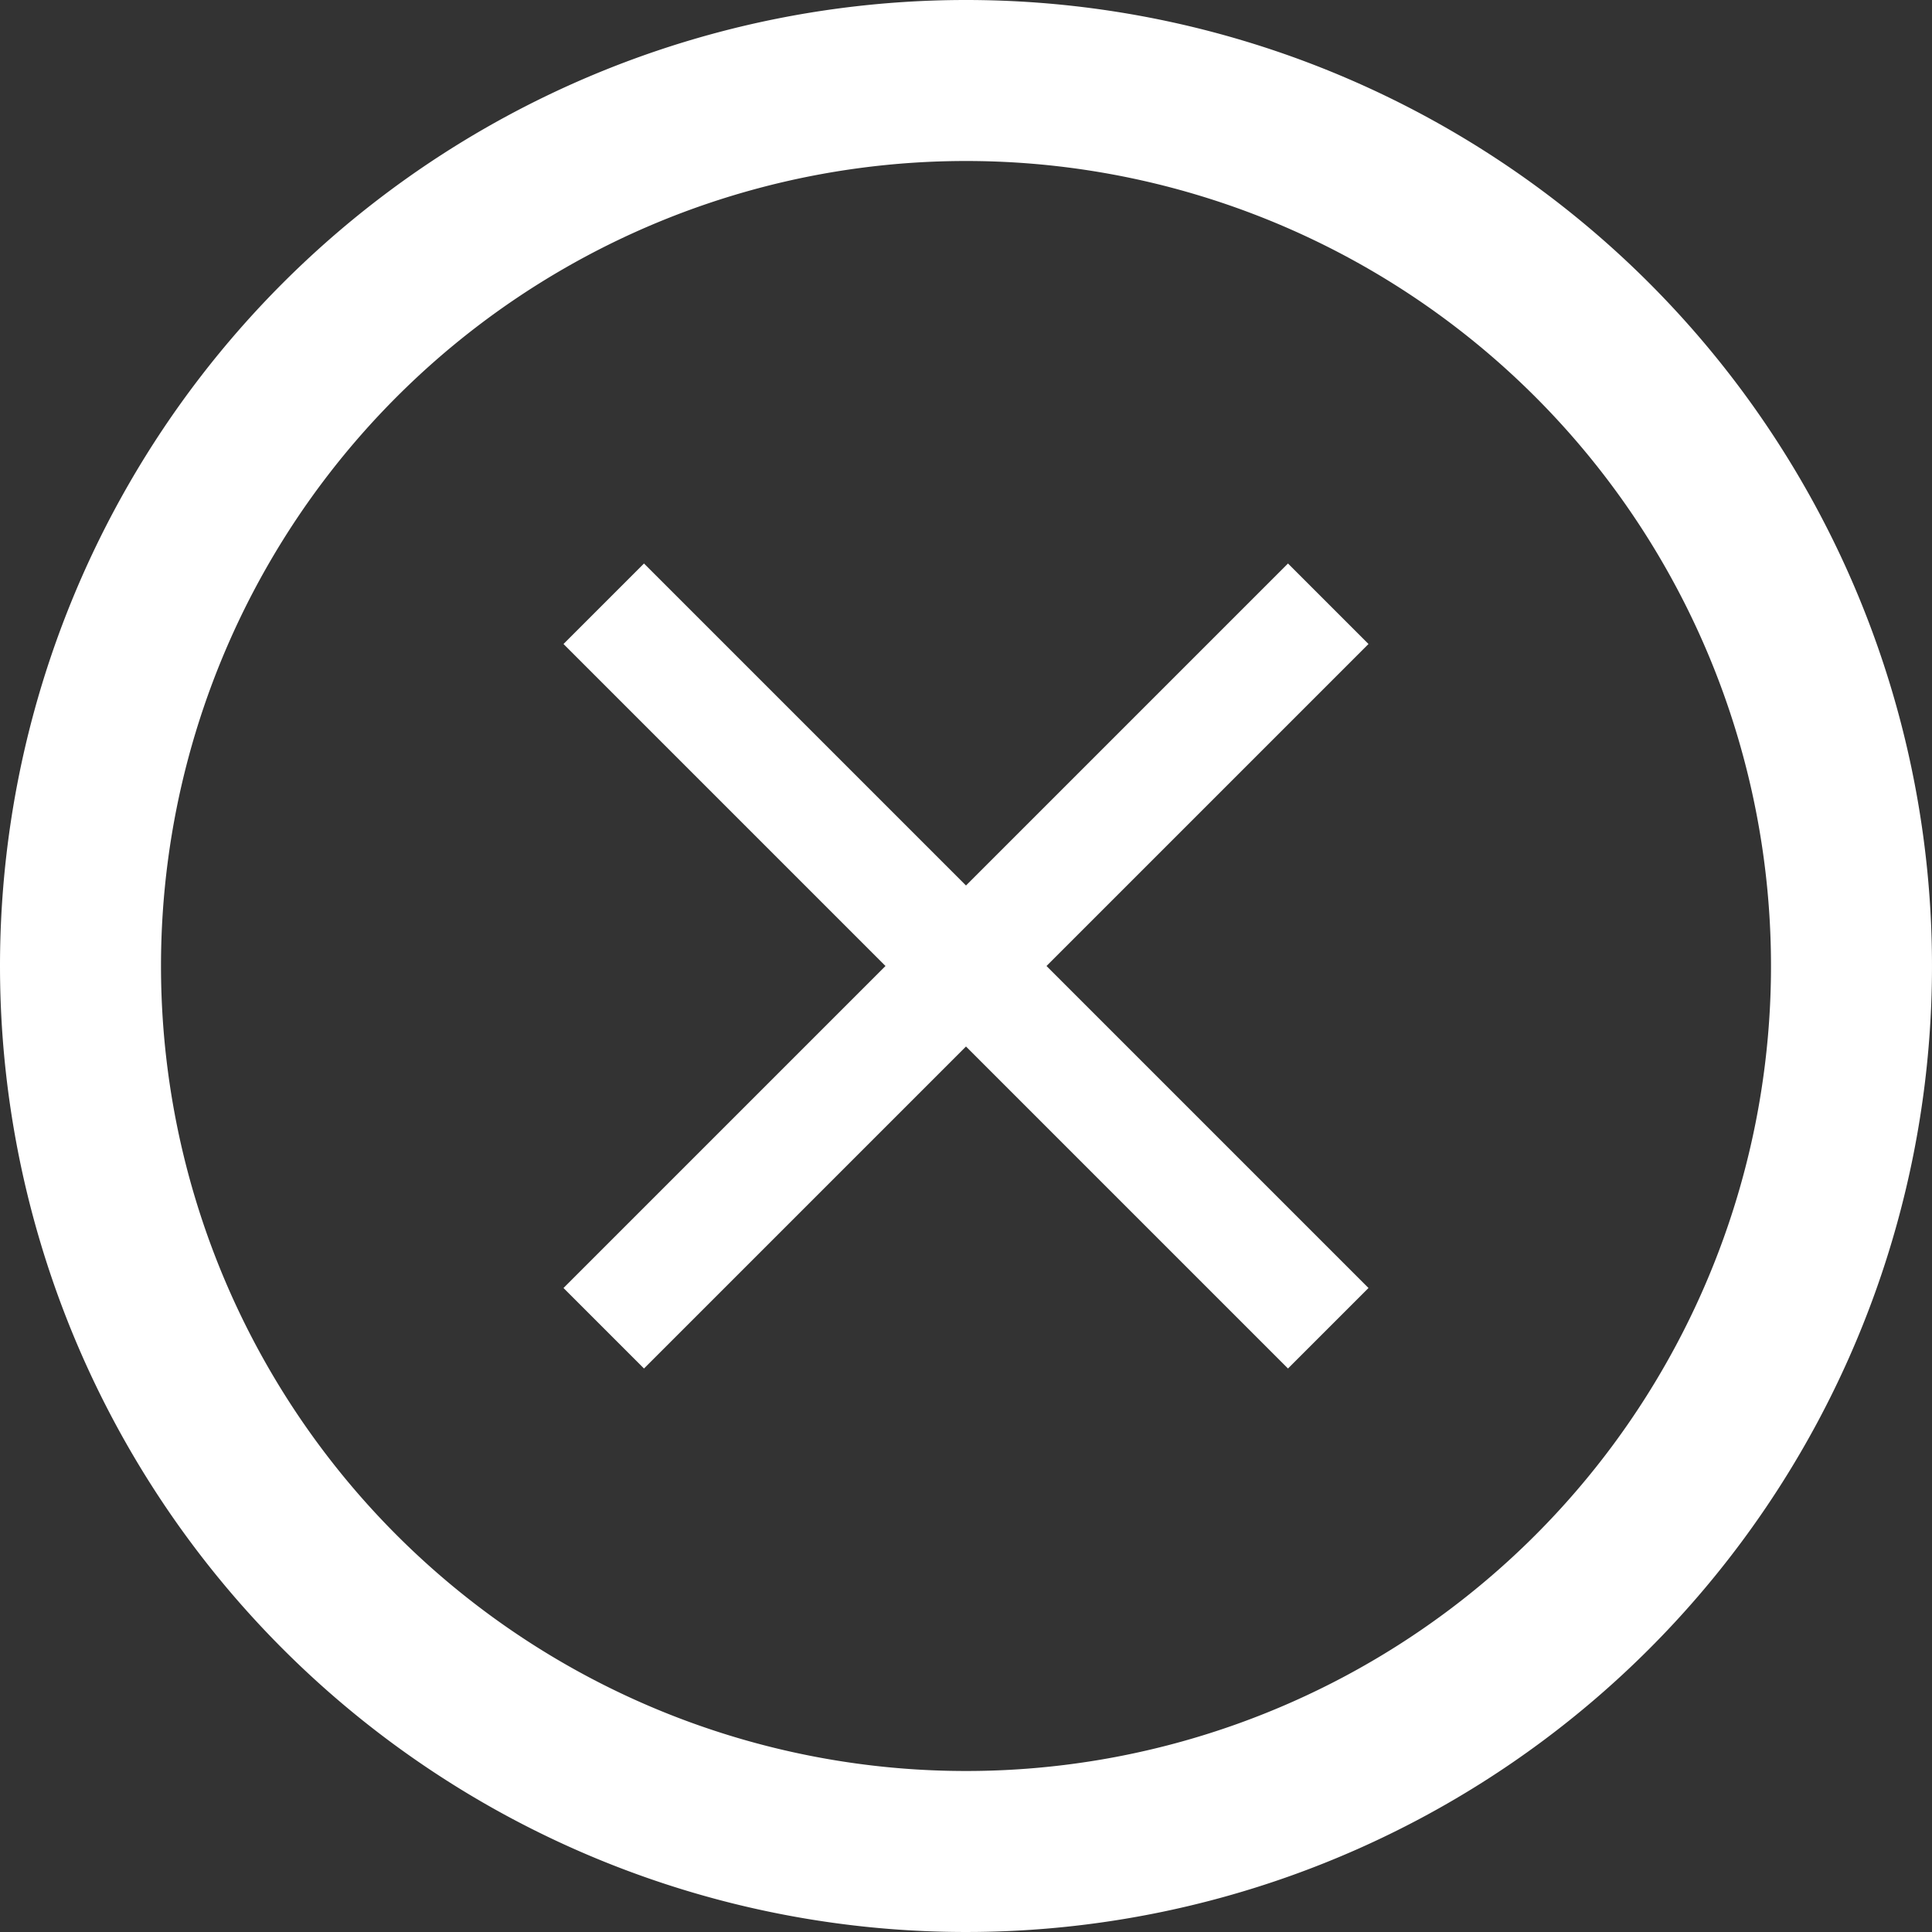<svg xmlns="http://www.w3.org/2000/svg" width="24" height="24" viewBox="0 0 24 24">
  <rect x="0" y="0" width="24" height="24" fill="#333333" stroke="none"/>
<defs>
    <style>
      .cls-1 {
        fill: #fff;
        fill-rule: evenodd;
      }
    </style>
  </defs>
  <path id="adv-close" class="cls-1" d="M1314,377a12,12,0,1,1-12,12A12,12,0,0,1,1314,377Zm0,2a10,10,0,1,1-10,10A10,10,0,0,1,1314,379Zm5,6-1-1-4,4-4-4-1,1,4,4-4,4,1,1,4-4,4,4,1-1-4-4Z" transform="translate(-1302 -377)"/>
</svg>
